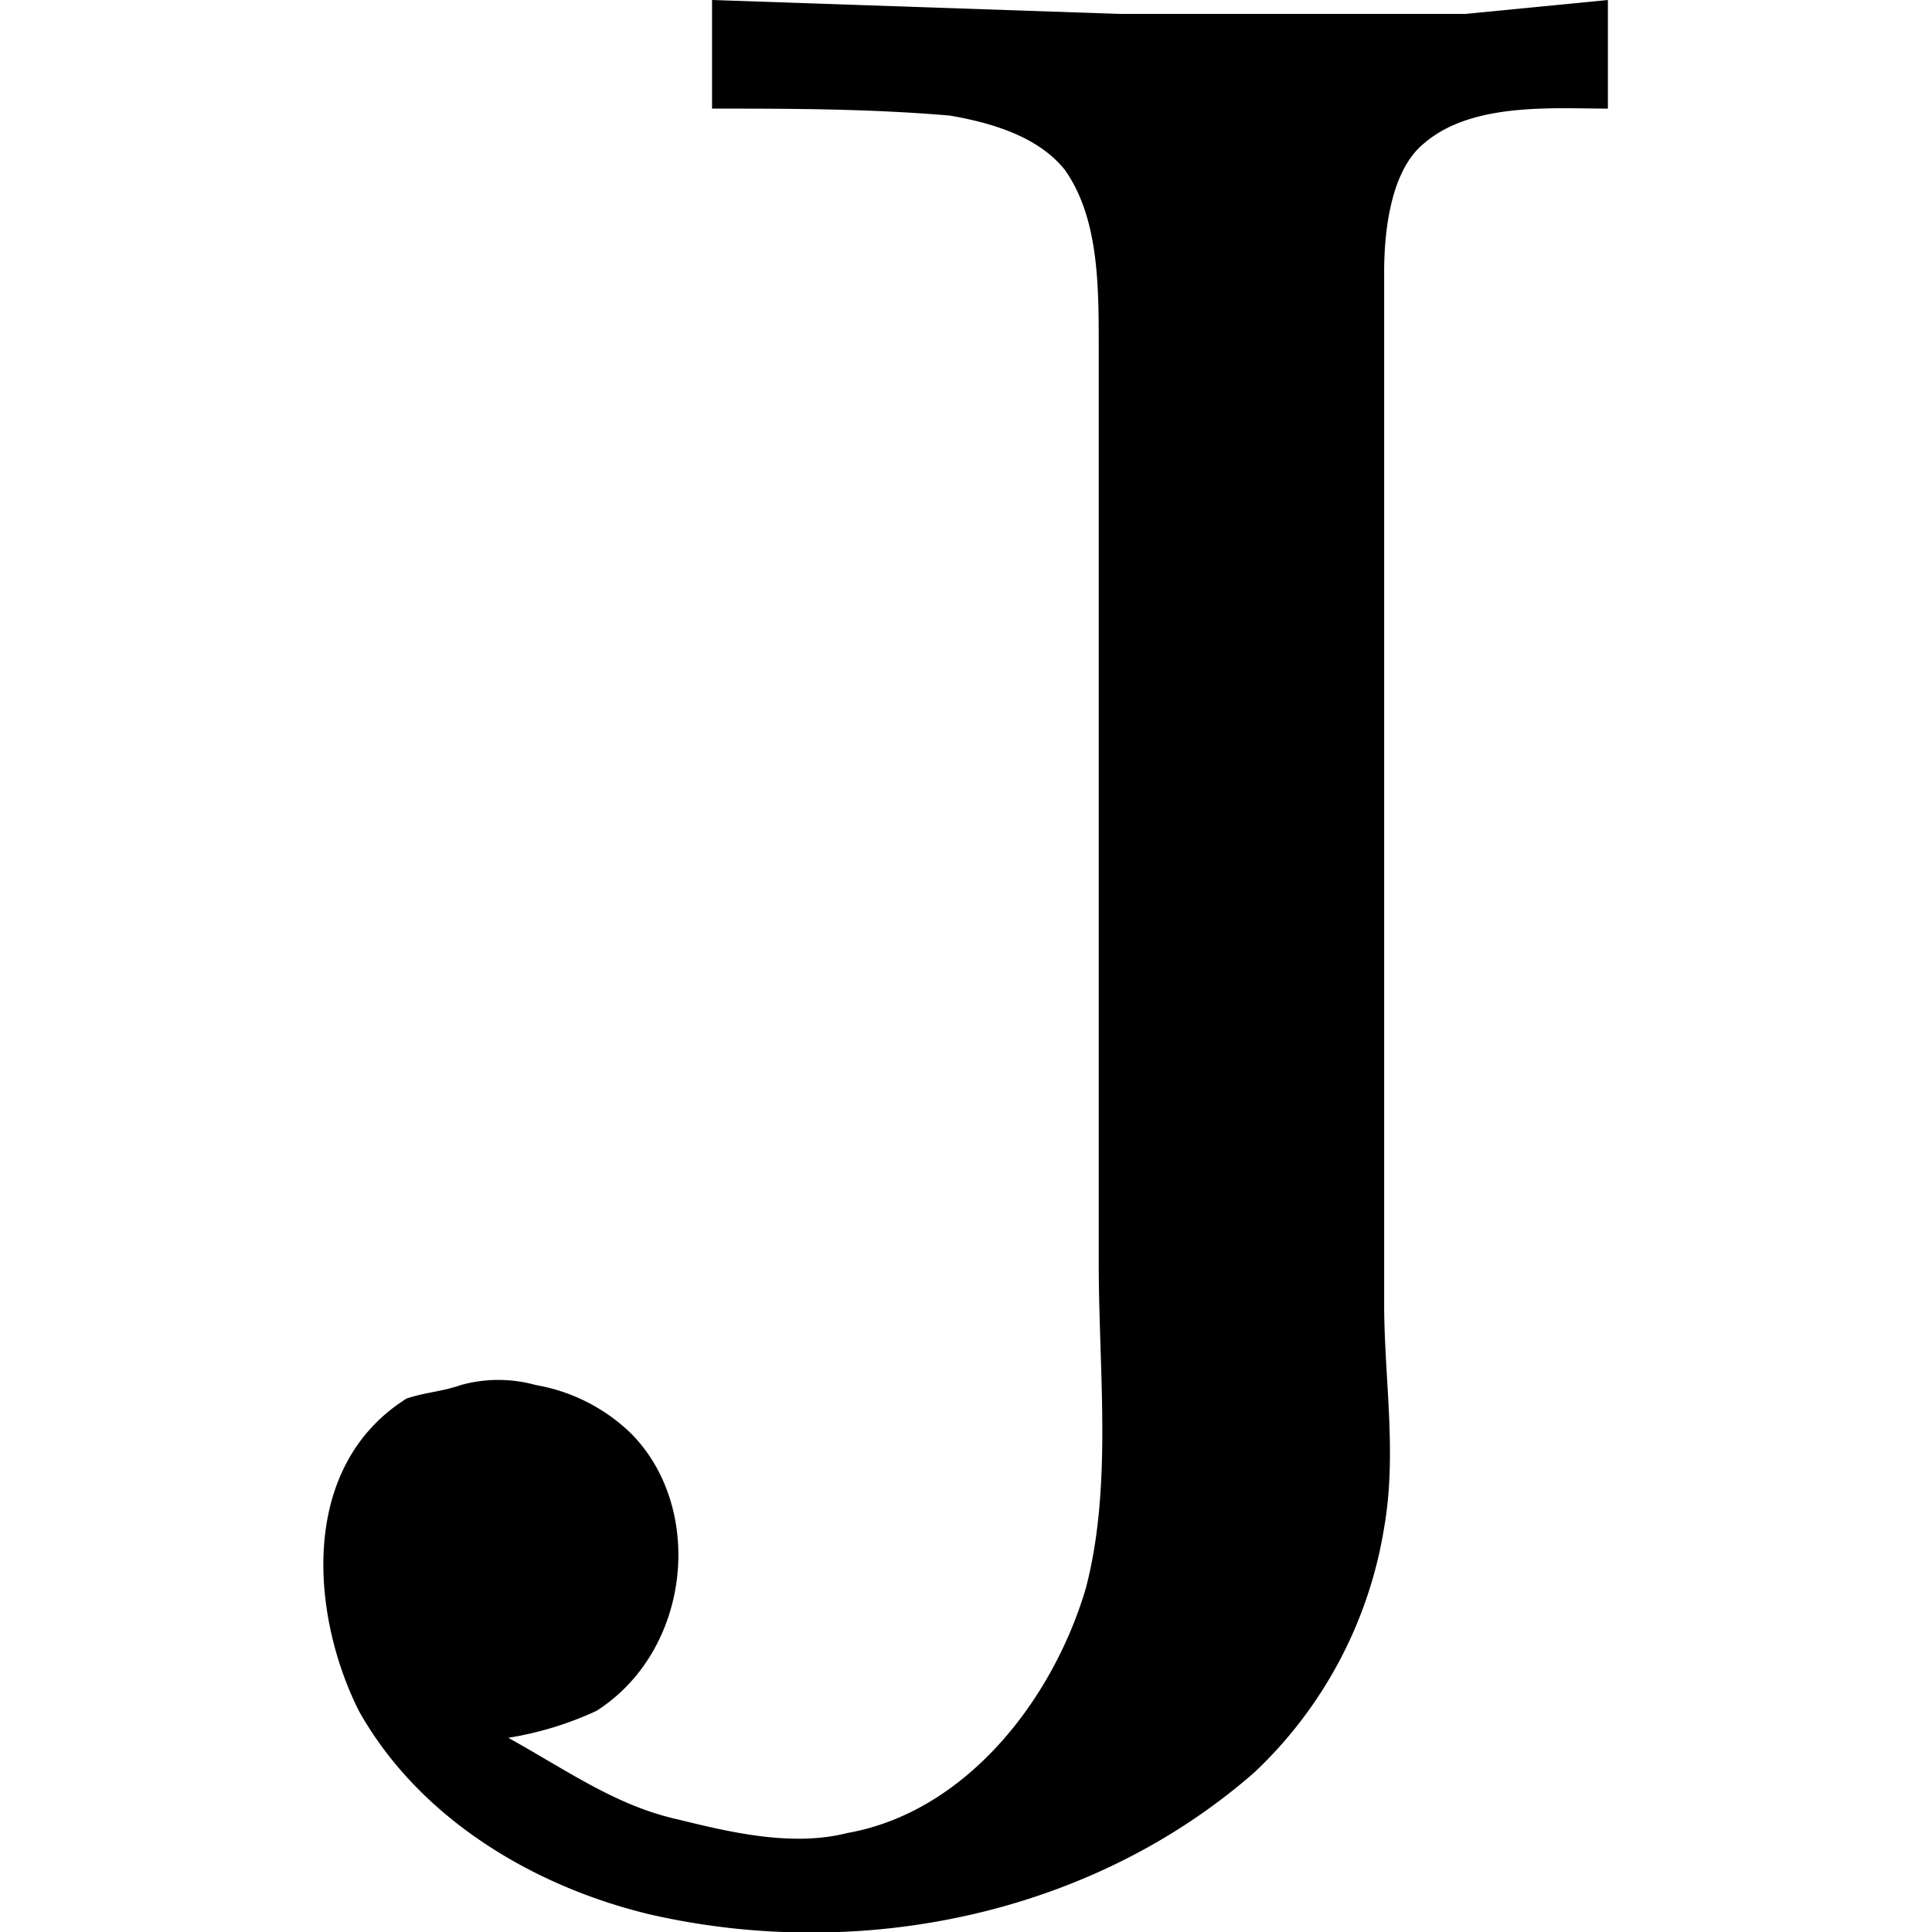 <svg xmlns="http://www.w3.org/2000/svg" xmlns:xlink="http://www.w3.org/1999/xlink" width="64" height="64" viewBox="0 0 2.957 4.447"><svg overflow="visible" x="-.325" y="4.313"><path style="stroke:none" d="M1.219-4.313v.25c.172 0 .36 0 .547.016.093.016.203.047.265.125.078.11.078.266.078.406v2.11c0 .25.032.515-.03.75-.079.265-.282.515-.548.562-.125.032-.265 0-.39-.031C1-.156.89-.235.75-.313a.774.774 0 0 0 .203-.062c.219-.14.25-.469.078-.64a.417.417 0 0 0-.218-.11.321.321 0 0 0-.172 0c-.047.016-.079.016-.125.031-.25.157-.22.5-.11.719.14.25.406.406.672.469.484.11 1.016 0 1.39-.328a.991.991 0 0 0 .298-.563c.03-.172 0-.344 0-.515v-2.375c0-.094.015-.235.093-.297.11-.094.297-.079.422-.079v-.25l-.328.032h-.797zm0 0"/></svg></svg>